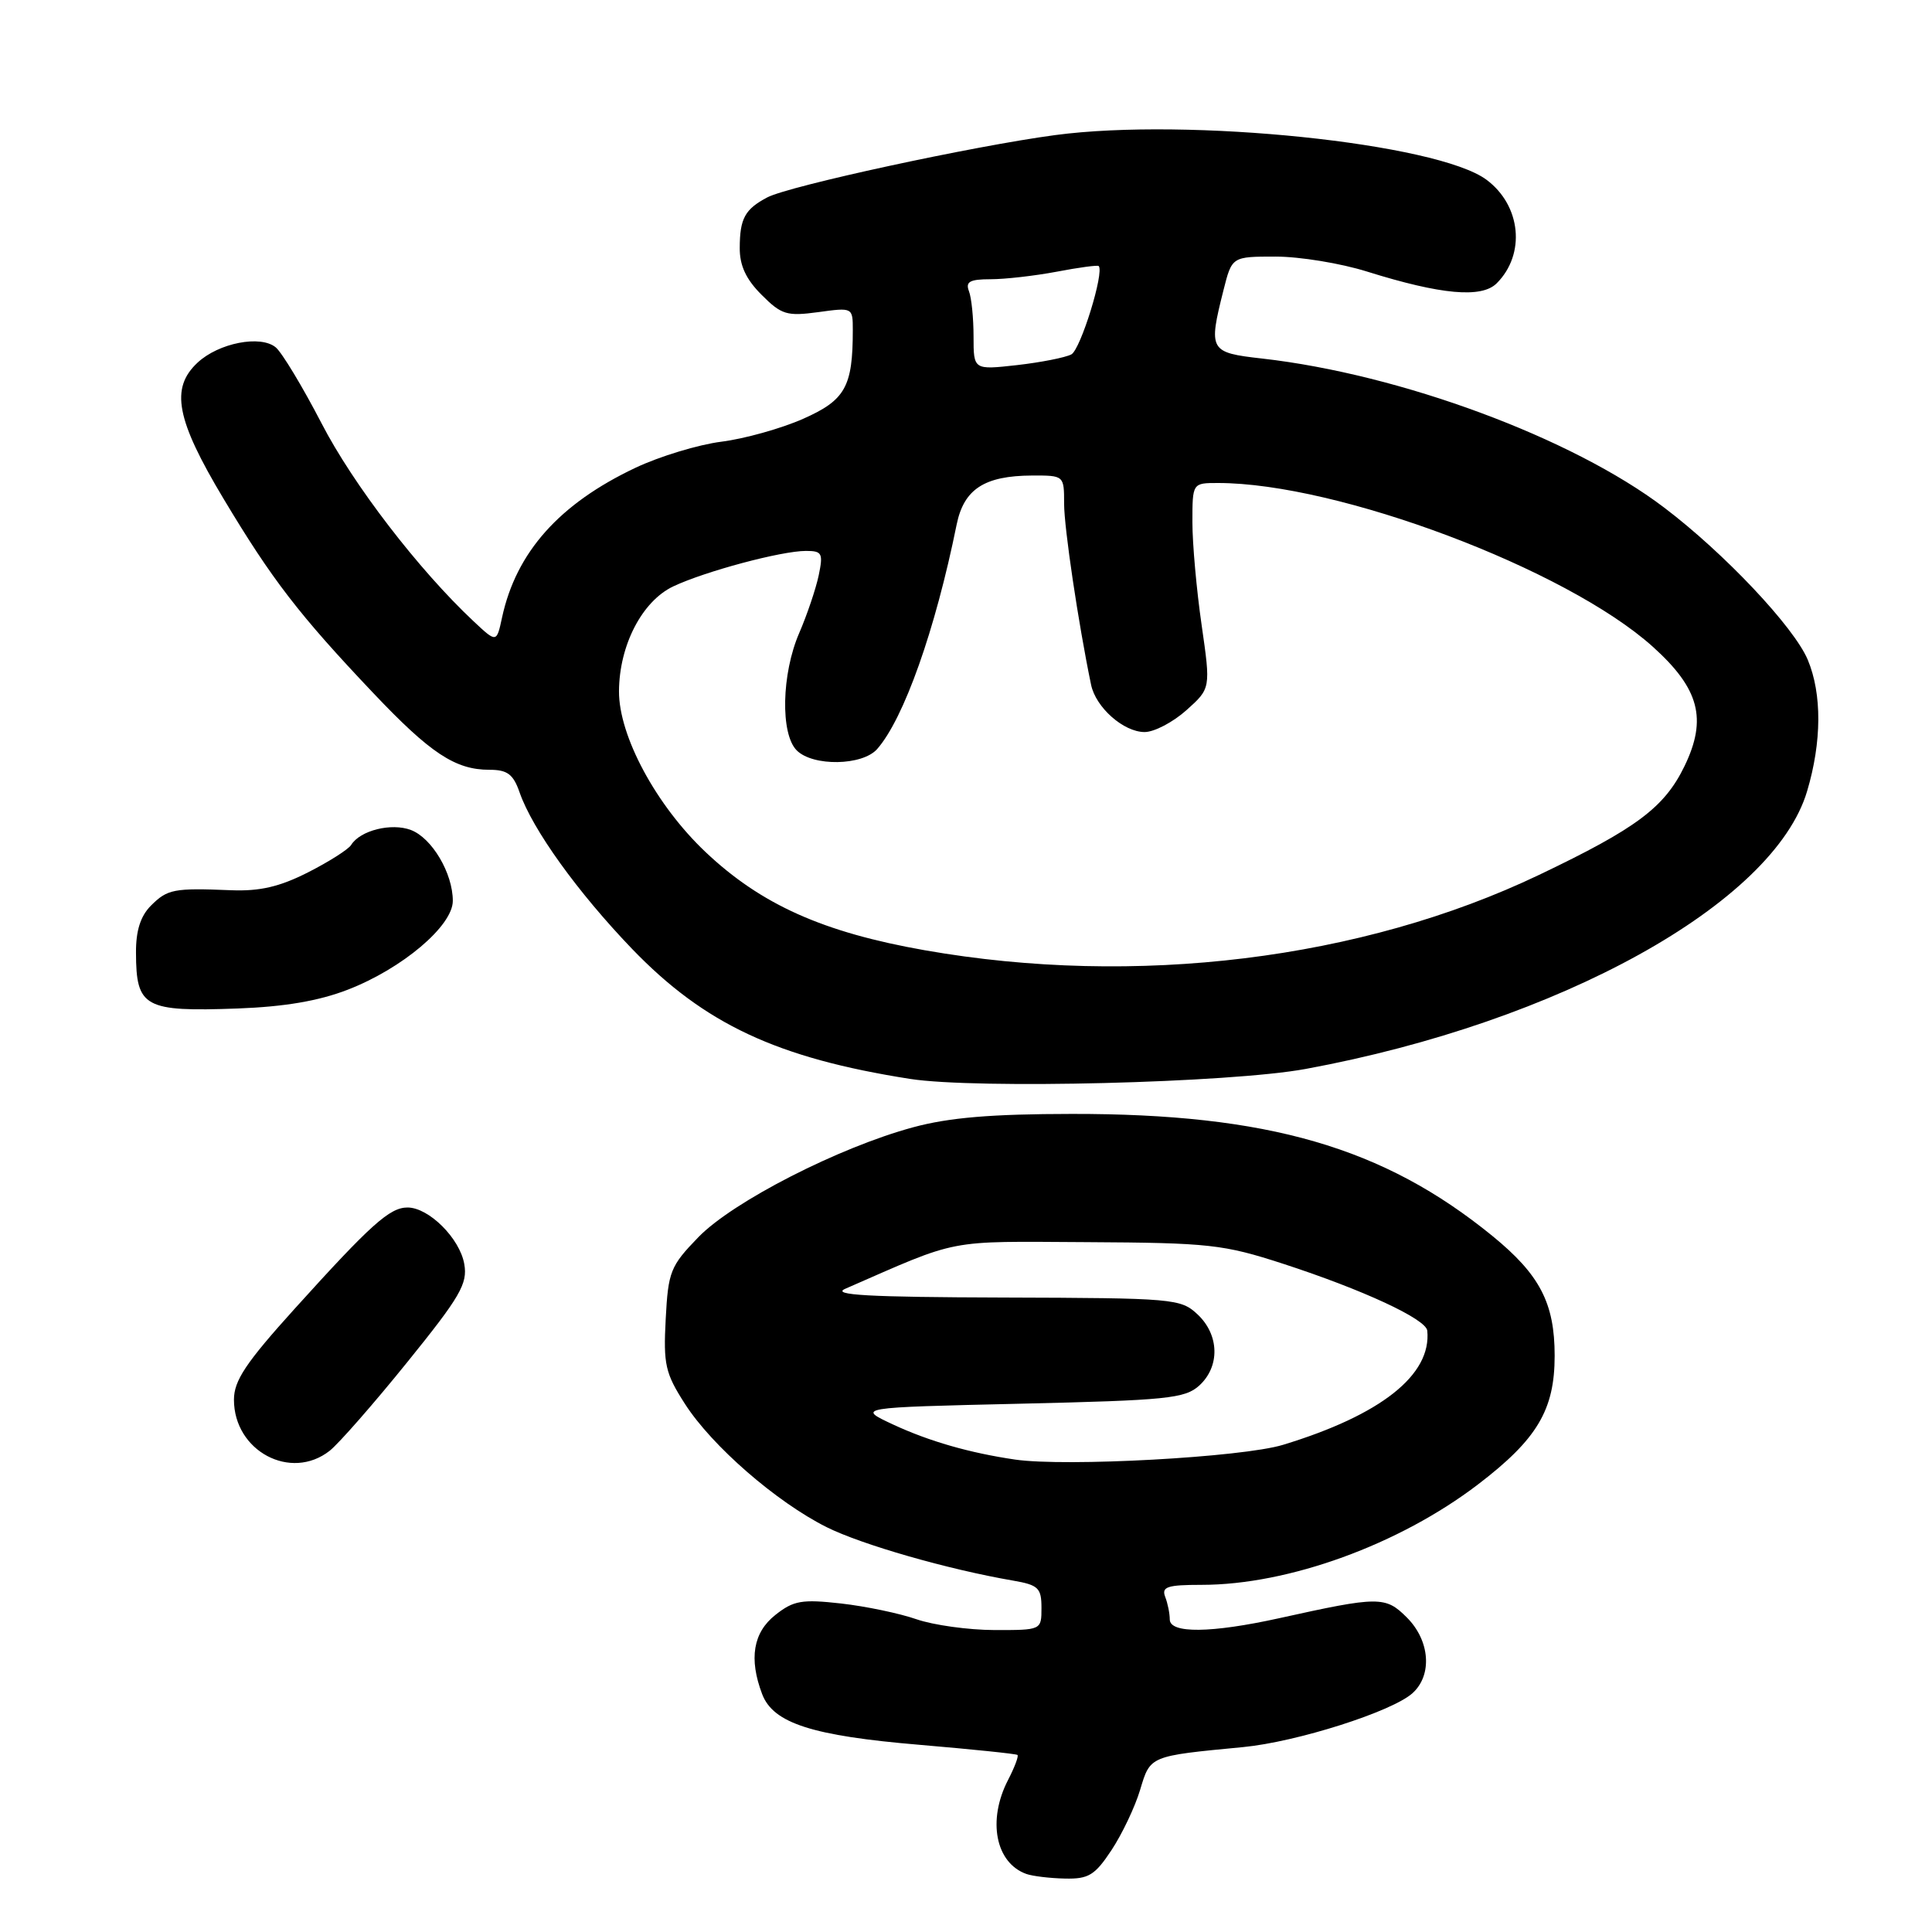 <?xml version="1.0" encoding="UTF-8" standalone="no"?>
<!DOCTYPE svg PUBLIC "-//W3C//DTD SVG 1.1//EN" "http://www.w3.org/Graphics/SVG/1.1/DTD/svg11.dtd" >
<svg xmlns="http://www.w3.org/2000/svg" xmlns:xlink="http://www.w3.org/1999/xlink" version="1.1" viewBox="0 0 256 256">
 <g >
 <path fill="currentColor"
d=" M 147.28 245.15 C 148.68 243.03 150.39 239.44 151.07 237.17 C 152.43 232.63 152.28 232.69 164.71 231.50 C 171.82 230.82 184.46 226.80 187.17 224.35 C 189.82 221.95 189.48 217.39 186.42 214.33 C 183.58 211.49 182.74 211.49 169.50 214.42 C 160.48 216.41 155.00 216.47 155.00 214.58 C 155.00 213.80 154.73 212.45 154.39 211.58 C 153.89 210.26 154.68 210.00 159.23 210.00 C 170.74 210.00 185.40 204.67 195.85 196.69 C 203.69 190.70 206.00 186.82 206.00 179.64 C 206.00 172.67 204.04 168.90 197.74 163.76 C 183.32 152.01 167.99 147.56 142.00 147.60 C 131.37 147.61 125.77 148.08 121.00 149.37 C 111.18 152.02 97.10 159.22 92.53 163.94 C 88.83 167.76 88.54 168.48 88.21 174.77 C 87.89 180.82 88.15 181.96 90.77 186.04 C 94.35 191.61 102.86 199.01 109.52 202.35 C 114.17 204.67 125.58 207.95 134.25 209.44 C 137.59 210.02 138.00 210.41 138.00 213.05 C 138.00 216.00 138.00 216.00 131.75 215.99 C 128.31 215.98 123.67 215.33 121.44 214.56 C 119.21 213.78 114.71 212.84 111.44 212.47 C 106.26 211.89 105.15 212.08 102.75 213.98 C 99.79 216.31 99.21 219.79 100.99 224.48 C 102.46 228.34 107.62 230.00 121.88 231.20 C 128.82 231.79 134.65 232.39 134.82 232.54 C 135.00 232.69 134.44 234.18 133.57 235.86 C 130.81 241.20 131.91 246.85 136.00 248.31 C 136.82 248.60 139.13 248.88 141.12 248.92 C 144.24 248.99 145.08 248.48 147.28 245.15 Z  M 43.69 192.23 C 44.89 191.28 49.52 186.00 53.96 180.50 C 60.98 171.82 61.98 170.10 61.52 167.50 C 60.93 164.09 56.82 160.00 54.00 160.00 C 51.64 160.00 49.16 162.22 39.05 173.41 C 32.57 180.58 31.00 182.94 31.00 185.47 C 31.00 192.28 38.54 196.29 43.69 192.23 Z  M 173.01 141.64 C 206.62 135.45 235.04 119.70 239.45 104.84 C 241.40 98.30 241.43 91.95 239.54 87.43 C 237.72 83.09 228.49 73.30 220.50 67.25 C 208.32 58.01 185.59 49.59 167.25 47.51 C 160.24 46.72 160.10 46.47 162.12 38.44 C 163.24 34.00 163.24 34.00 169.03 34.00 C 172.22 34.00 177.67 34.89 181.16 35.99 C 190.95 39.05 196.32 39.54 198.32 37.54 C 202.19 33.67 201.55 27.23 196.97 23.82 C 190.45 18.97 157.45 15.55 139.81 17.90 C 129.01 19.34 104.56 24.63 101.66 26.16 C 98.71 27.72 98.03 28.95 98.02 32.83 C 98.00 35.18 98.85 37.01 100.92 39.07 C 103.55 41.71 104.27 41.92 108.42 41.36 C 112.99 40.73 113.00 40.74 113.00 43.74 C 113.00 51.26 112.01 53.02 106.41 55.50 C 103.49 56.79 98.61 58.15 95.57 58.53 C 92.52 58.92 87.40 60.47 84.19 61.99 C 74.11 66.76 68.39 73.17 66.52 81.84 C 65.80 85.18 65.80 85.18 62.77 82.34 C 55.48 75.51 46.77 64.17 42.59 56.06 C 40.09 51.24 37.37 46.73 36.54 46.03 C 34.53 44.36 28.98 45.44 26.18 48.05 C 22.54 51.44 23.33 55.59 29.63 66.10 C 36.04 76.80 39.62 81.45 49.45 91.82 C 57.03 99.82 60.33 102.00 64.85 102.00 C 67.23 102.00 68.01 102.58 68.85 105.00 C 70.56 109.91 76.54 118.22 83.74 125.72 C 93.34 135.69 102.98 140.20 120.58 142.96 C 129.39 144.33 162.99 143.49 173.01 141.64 Z  M 46.08 131.14 C 53.30 128.35 60.00 122.68 60.00 119.37 C 60.00 115.71 57.24 111.04 54.45 109.98 C 51.87 109.00 47.72 110.03 46.53 111.96 C 46.16 112.55 43.58 114.19 40.80 115.60 C 37.03 117.51 34.42 118.11 30.62 117.96 C 23.03 117.65 22.19 117.81 20.00 120.00 C 18.62 121.38 18.00 123.32 18.02 126.25 C 18.04 133.49 19.12 134.08 31.50 133.63 C 37.69 133.40 42.24 132.63 46.08 131.14 Z  M 134.50 193.40 C 128.49 192.52 123.13 190.98 118.37 188.77 C 113.50 186.50 113.50 186.50 135.15 186.00 C 154.62 185.55 157.01 185.31 158.90 183.60 C 161.67 181.08 161.58 176.89 158.69 174.17 C 156.45 172.07 155.57 172.00 132.94 171.93 C 115.08 171.88 110.10 171.60 112.00 170.77 C 127.36 164.06 125.11 164.49 144.00 164.59 C 160.25 164.68 162.11 164.89 170.00 167.45 C 180.60 170.90 188.96 174.78 189.12 176.32 C 189.71 182.18 182.98 187.50 170.00 191.45 C 164.59 193.10 141.22 194.38 134.50 193.40 Z  M 122.52 125.91 C 109.06 123.54 100.85 119.86 93.50 112.91 C 86.94 106.71 81.99 97.51 82.02 91.59 C 82.05 85.51 85.08 79.66 89.21 77.70 C 93.42 75.71 103.53 73.00 106.79 73.00 C 108.94 73.00 109.09 73.31 108.48 76.25 C 108.10 78.04 106.94 81.47 105.90 83.88 C 103.56 89.28 103.39 97.25 105.57 99.43 C 107.72 101.58 114.28 101.47 116.23 99.25 C 119.77 95.22 123.93 83.48 126.76 69.51 C 127.72 64.81 130.43 63.04 136.75 63.01 C 141.00 63.00 141.00 63.00 141.00 66.75 C 141.00 69.91 142.87 82.53 144.57 90.72 C 145.19 93.74 148.88 97.00 151.67 97.00 C 152.94 97.00 155.42 95.70 157.20 94.11 C 160.43 91.22 160.43 91.22 159.22 82.81 C 158.55 78.18 158.00 72.06 158.00 69.20 C 158.00 64.00 158.00 64.00 161.39 64.00 C 177.29 64.00 207.55 75.39 219.00 85.69 C 225.18 91.25 226.24 95.26 223.20 101.53 C 220.54 107.00 216.85 109.76 203.95 115.92 C 180.43 127.16 150.49 130.83 122.52 125.91 Z  M 129.00 44.59 C 129.00 42.16 128.73 39.45 128.39 38.58 C 127.91 37.33 128.50 37.00 131.26 37.00 C 133.17 37.00 137.11 36.55 140.03 36.00 C 142.94 35.44 145.44 35.11 145.58 35.25 C 146.36 36.03 143.18 46.31 141.96 46.96 C 141.16 47.38 137.91 48.02 134.75 48.38 C 129.00 49.02 129.00 49.02 129.00 44.59 Z "/>
</g>
</svg>